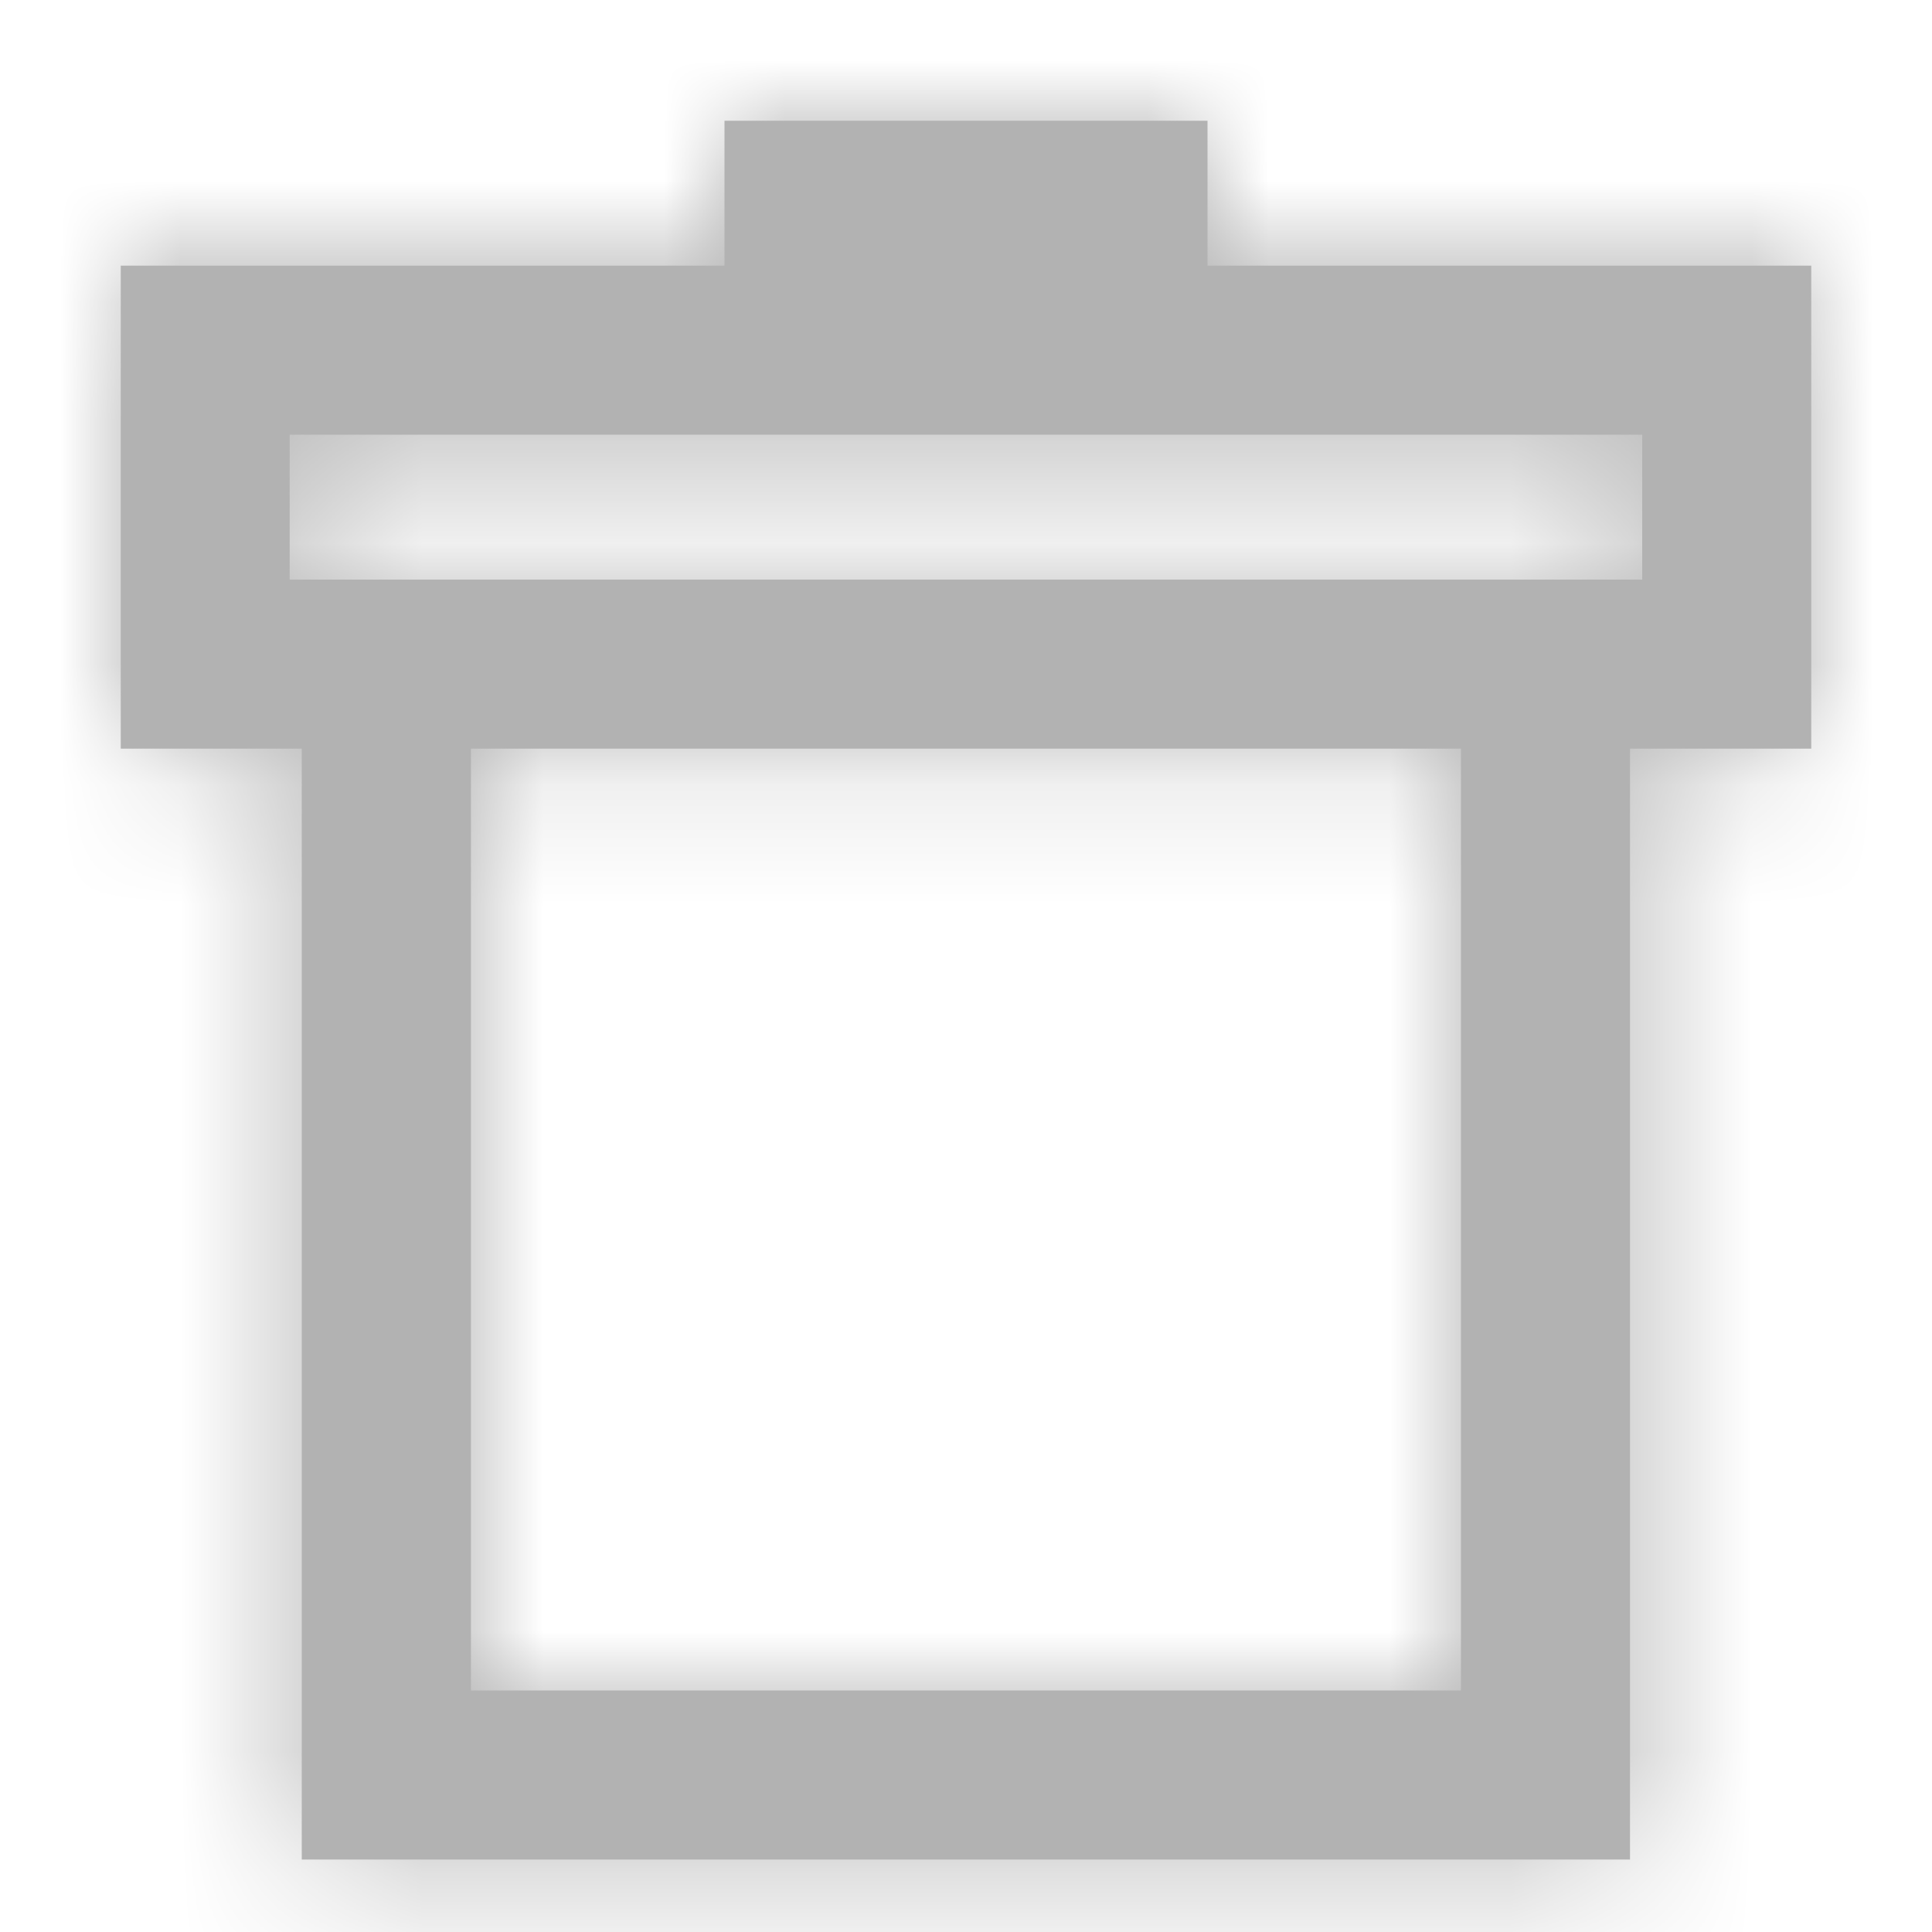 <?xml version="1.0" encoding="UTF-8"?>
<svg width="16px" height="16px" viewBox="0 0 16 16" version="1.1" xmlns="http://www.w3.org/2000/svg" xmlns:xlink="http://www.w3.org/1999/xlink">
    <!-- Generator: Sketch 50 (54983) - http://www.bohemiancoding.com/sketch -->
    <title>icon/delete/normal</title>
    <desc>Created with Sketch.</desc>
    <defs>
        <path d="M6,1 L6,2.2 L1,2.2 L1,6.2 L2.499,6.2 L2.499,15.4 L13.499,15.4 L13.499,6.2 L15,6.2 L15,2.2 L10,2.2 L10,1 L6,1 Z M2.399,3.6 L13.6,3.6 L13.6,4.8 L8,4.8 L2.399,4.8 L2.399,3.6 Z M3.9,6.2 L8,6.2 L12.099,6.2 L12.099,14 L3.9,14 L3.9,6.2 Z" id="path-1"></path>
    </defs>
    <g id="Page-1" stroke="none" stroke-width="1" fill="none" fill-rule="evenodd">
        <g id="数据库" transform="translate(-627, -254)">
            <g id="Group-3" transform="translate(232, 204)">
                <g id="cell/fields/hover" transform="translate(12, 44)">
                    <g id="Group-10" transform="translate(383, 6)">
                        <g id="icon/delete/normal">
                            <g>
                                <rect id="box" x="0" y="0" width="16" height="16"></rect>
                                <mask id="mask-2" fill="white">
                                    <use xlink:href="#path-1"></use>
                                </mask>
                                <use id="Fill-1" fill="#B2B2B2" xlink:href="#path-1"></use>
                                <g id="color/icon/grey-3" mask="url(#mask-2)" fill="#B2B2B2">
                                    <rect id="color/font/grey-3" x="0" y="0" width="16" height="16"></rect>
                                </g>
                            </g>
                        </g>
                    </g>
                </g>
            </g>
        </g>
    </g>
</svg>